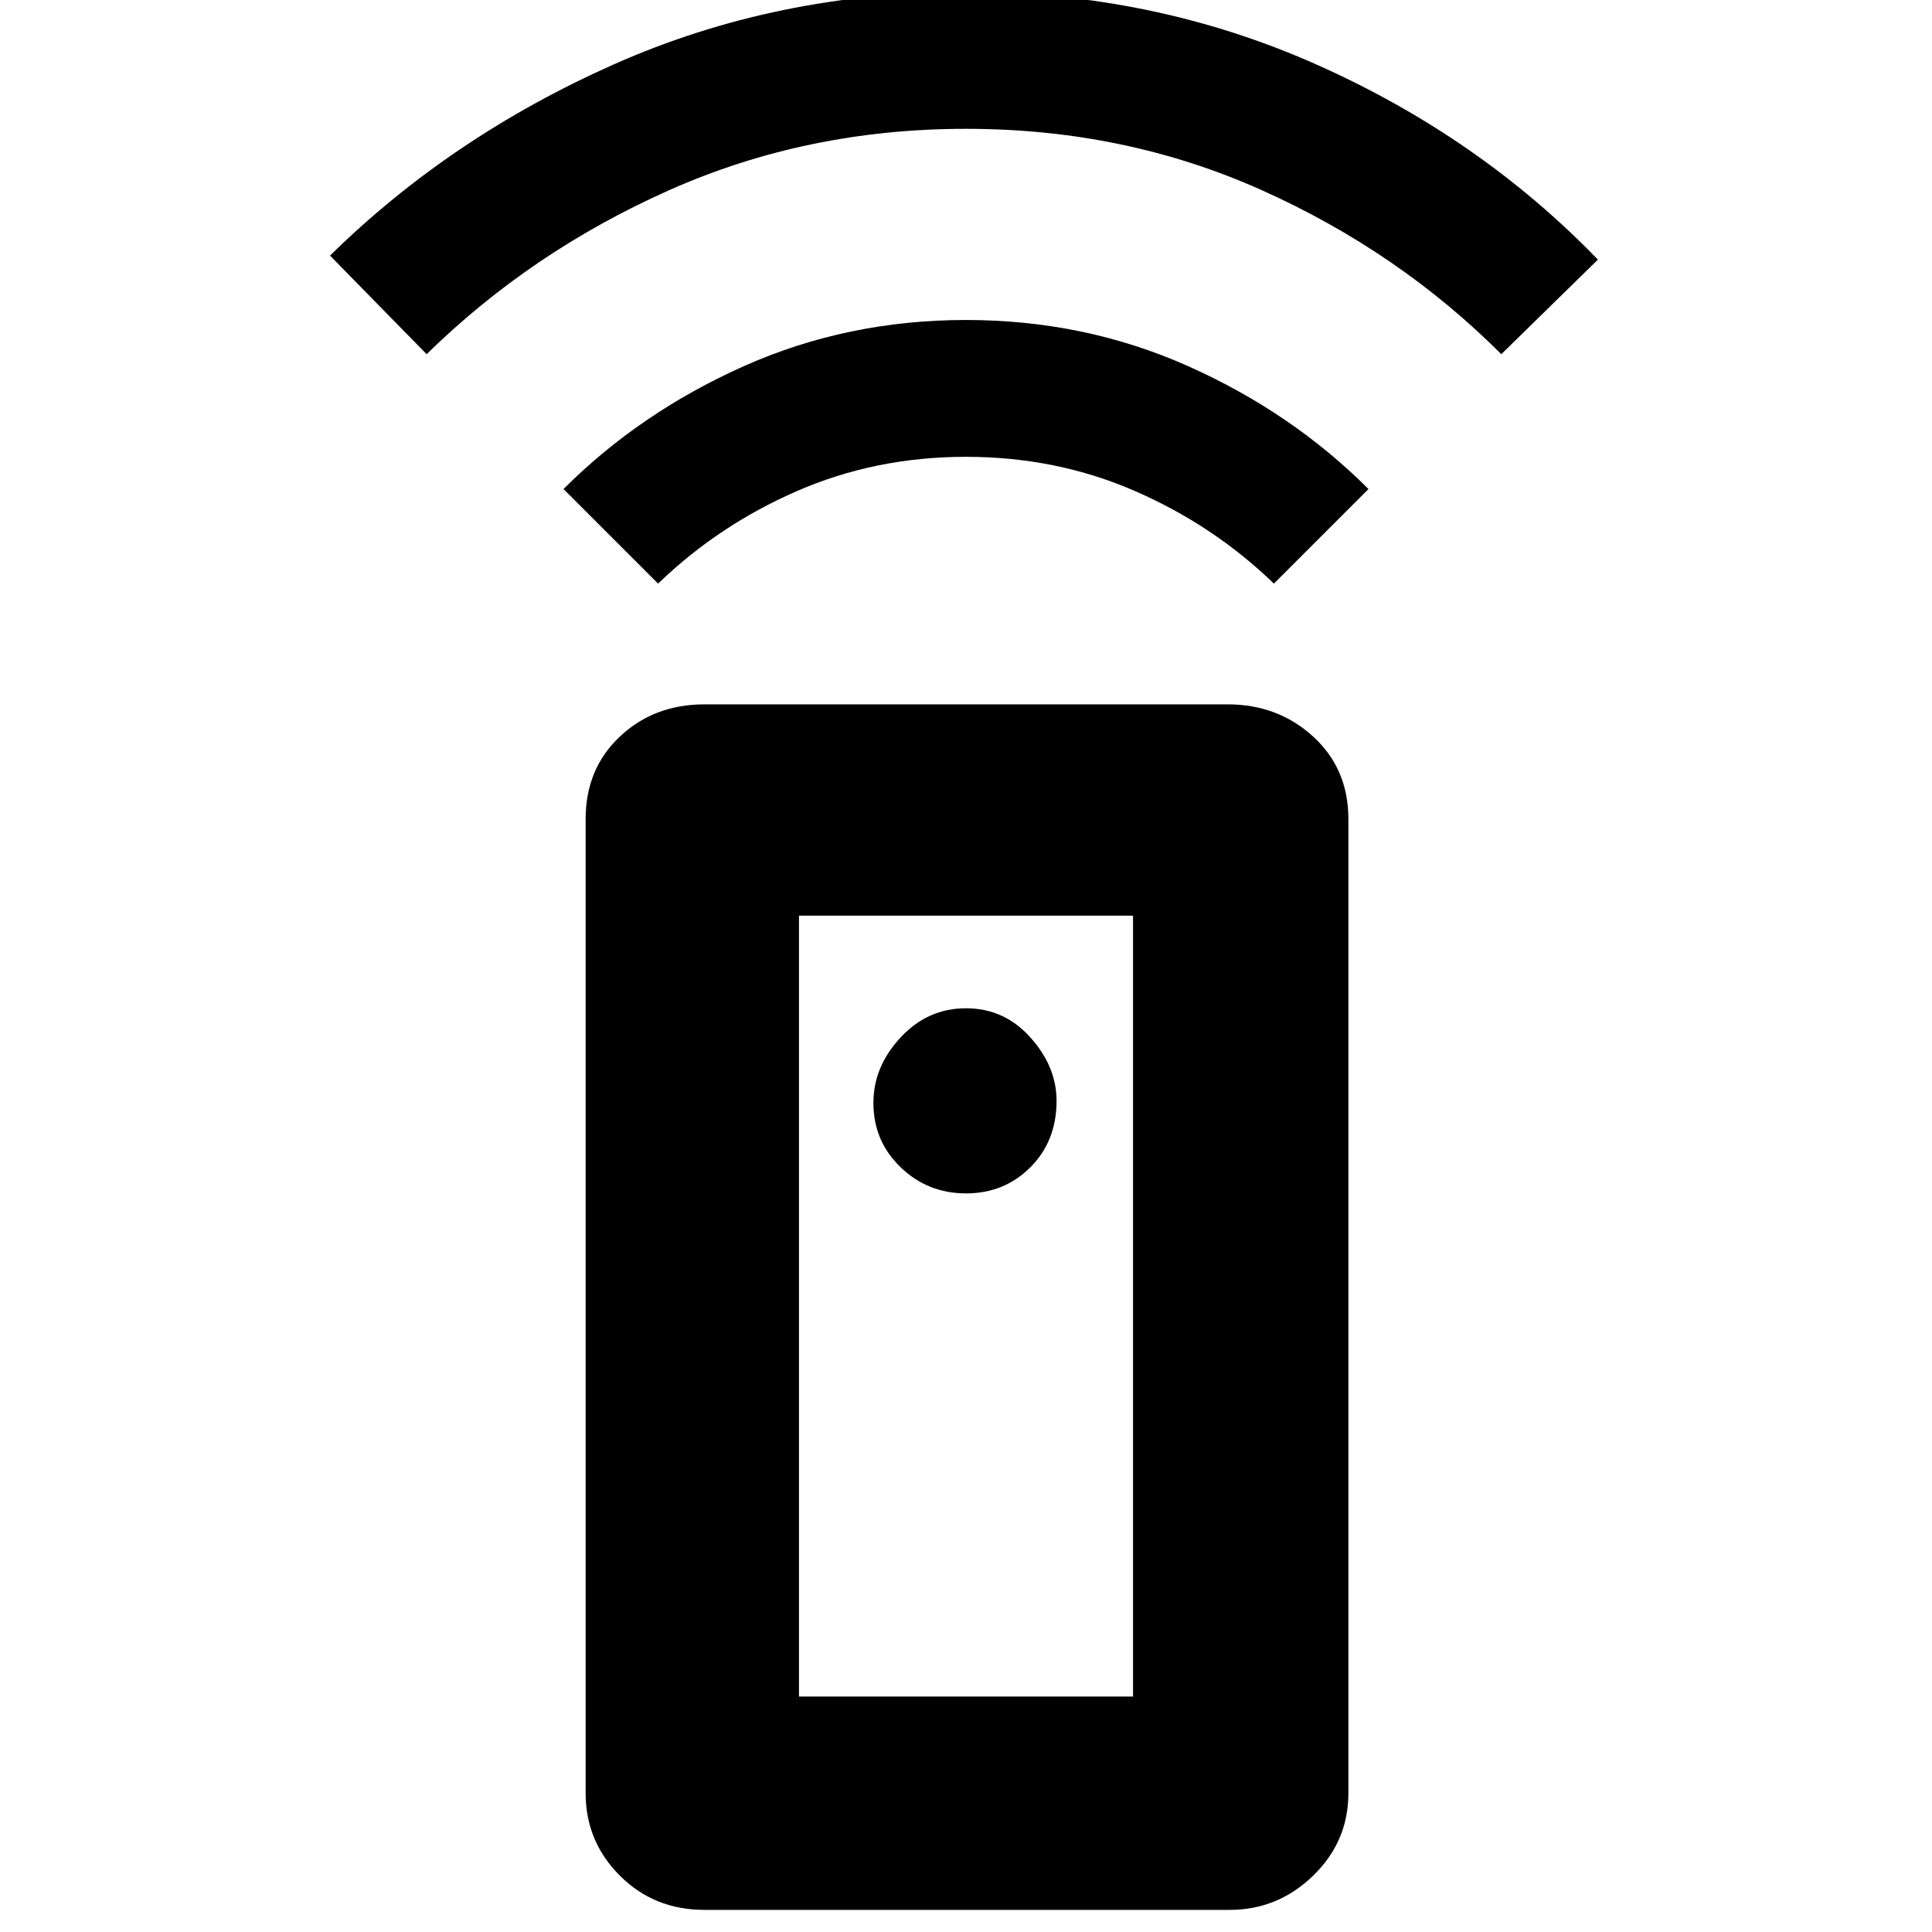 <svg xmlns="http://www.w3.org/2000/svg" height="40" width="40"><path d="M25.458 39.542H14.583Q13.542 39.542 12.833 38.833Q12.125 38.125 12.125 37.125V16.958Q12.125 15.917 12.833 15.25Q13.542 14.583 14.583 14.583H25.417Q26.458 14.583 27.188 15.25Q27.917 15.917 27.917 16.958V37.125Q27.917 38.125 27.188 38.833Q26.458 39.542 25.458 39.542ZM20 24.708Q20.792 24.708 21.333 24.167Q21.875 23.625 21.875 22.792Q21.875 22.083 21.333 21.479Q20.792 20.875 20 20.875Q19.208 20.875 18.646 21.479Q18.083 22.083 18.083 22.833Q18.083 23.625 18.646 24.167Q19.208 24.708 20 24.708ZM13.625 12.083 11.667 10.125Q13.25 8.542 15.396 7.583Q17.542 6.625 20 6.625Q22.458 6.625 24.604 7.583Q26.75 8.542 28.333 10.125L26.375 12.083Q25.125 10.875 23.5 10.167Q21.875 9.458 20 9.458Q18.125 9.458 16.5 10.167Q14.875 10.875 13.625 12.083ZM8.833 7.333 6.833 5.292Q9.333 2.833 12.708 1.333Q16.083 -0.167 20 -0.167Q23.875 -0.167 27.25 1.333Q30.625 2.833 33.083 5.375L31.083 7.333Q28.958 5.208 26.125 3.938Q23.292 2.667 20 2.667Q16.708 2.667 13.854 3.938Q11 5.208 8.833 7.333ZM16.542 35.125H23.458V18.958H16.542ZM16.542 35.125H23.458Z"/></svg>